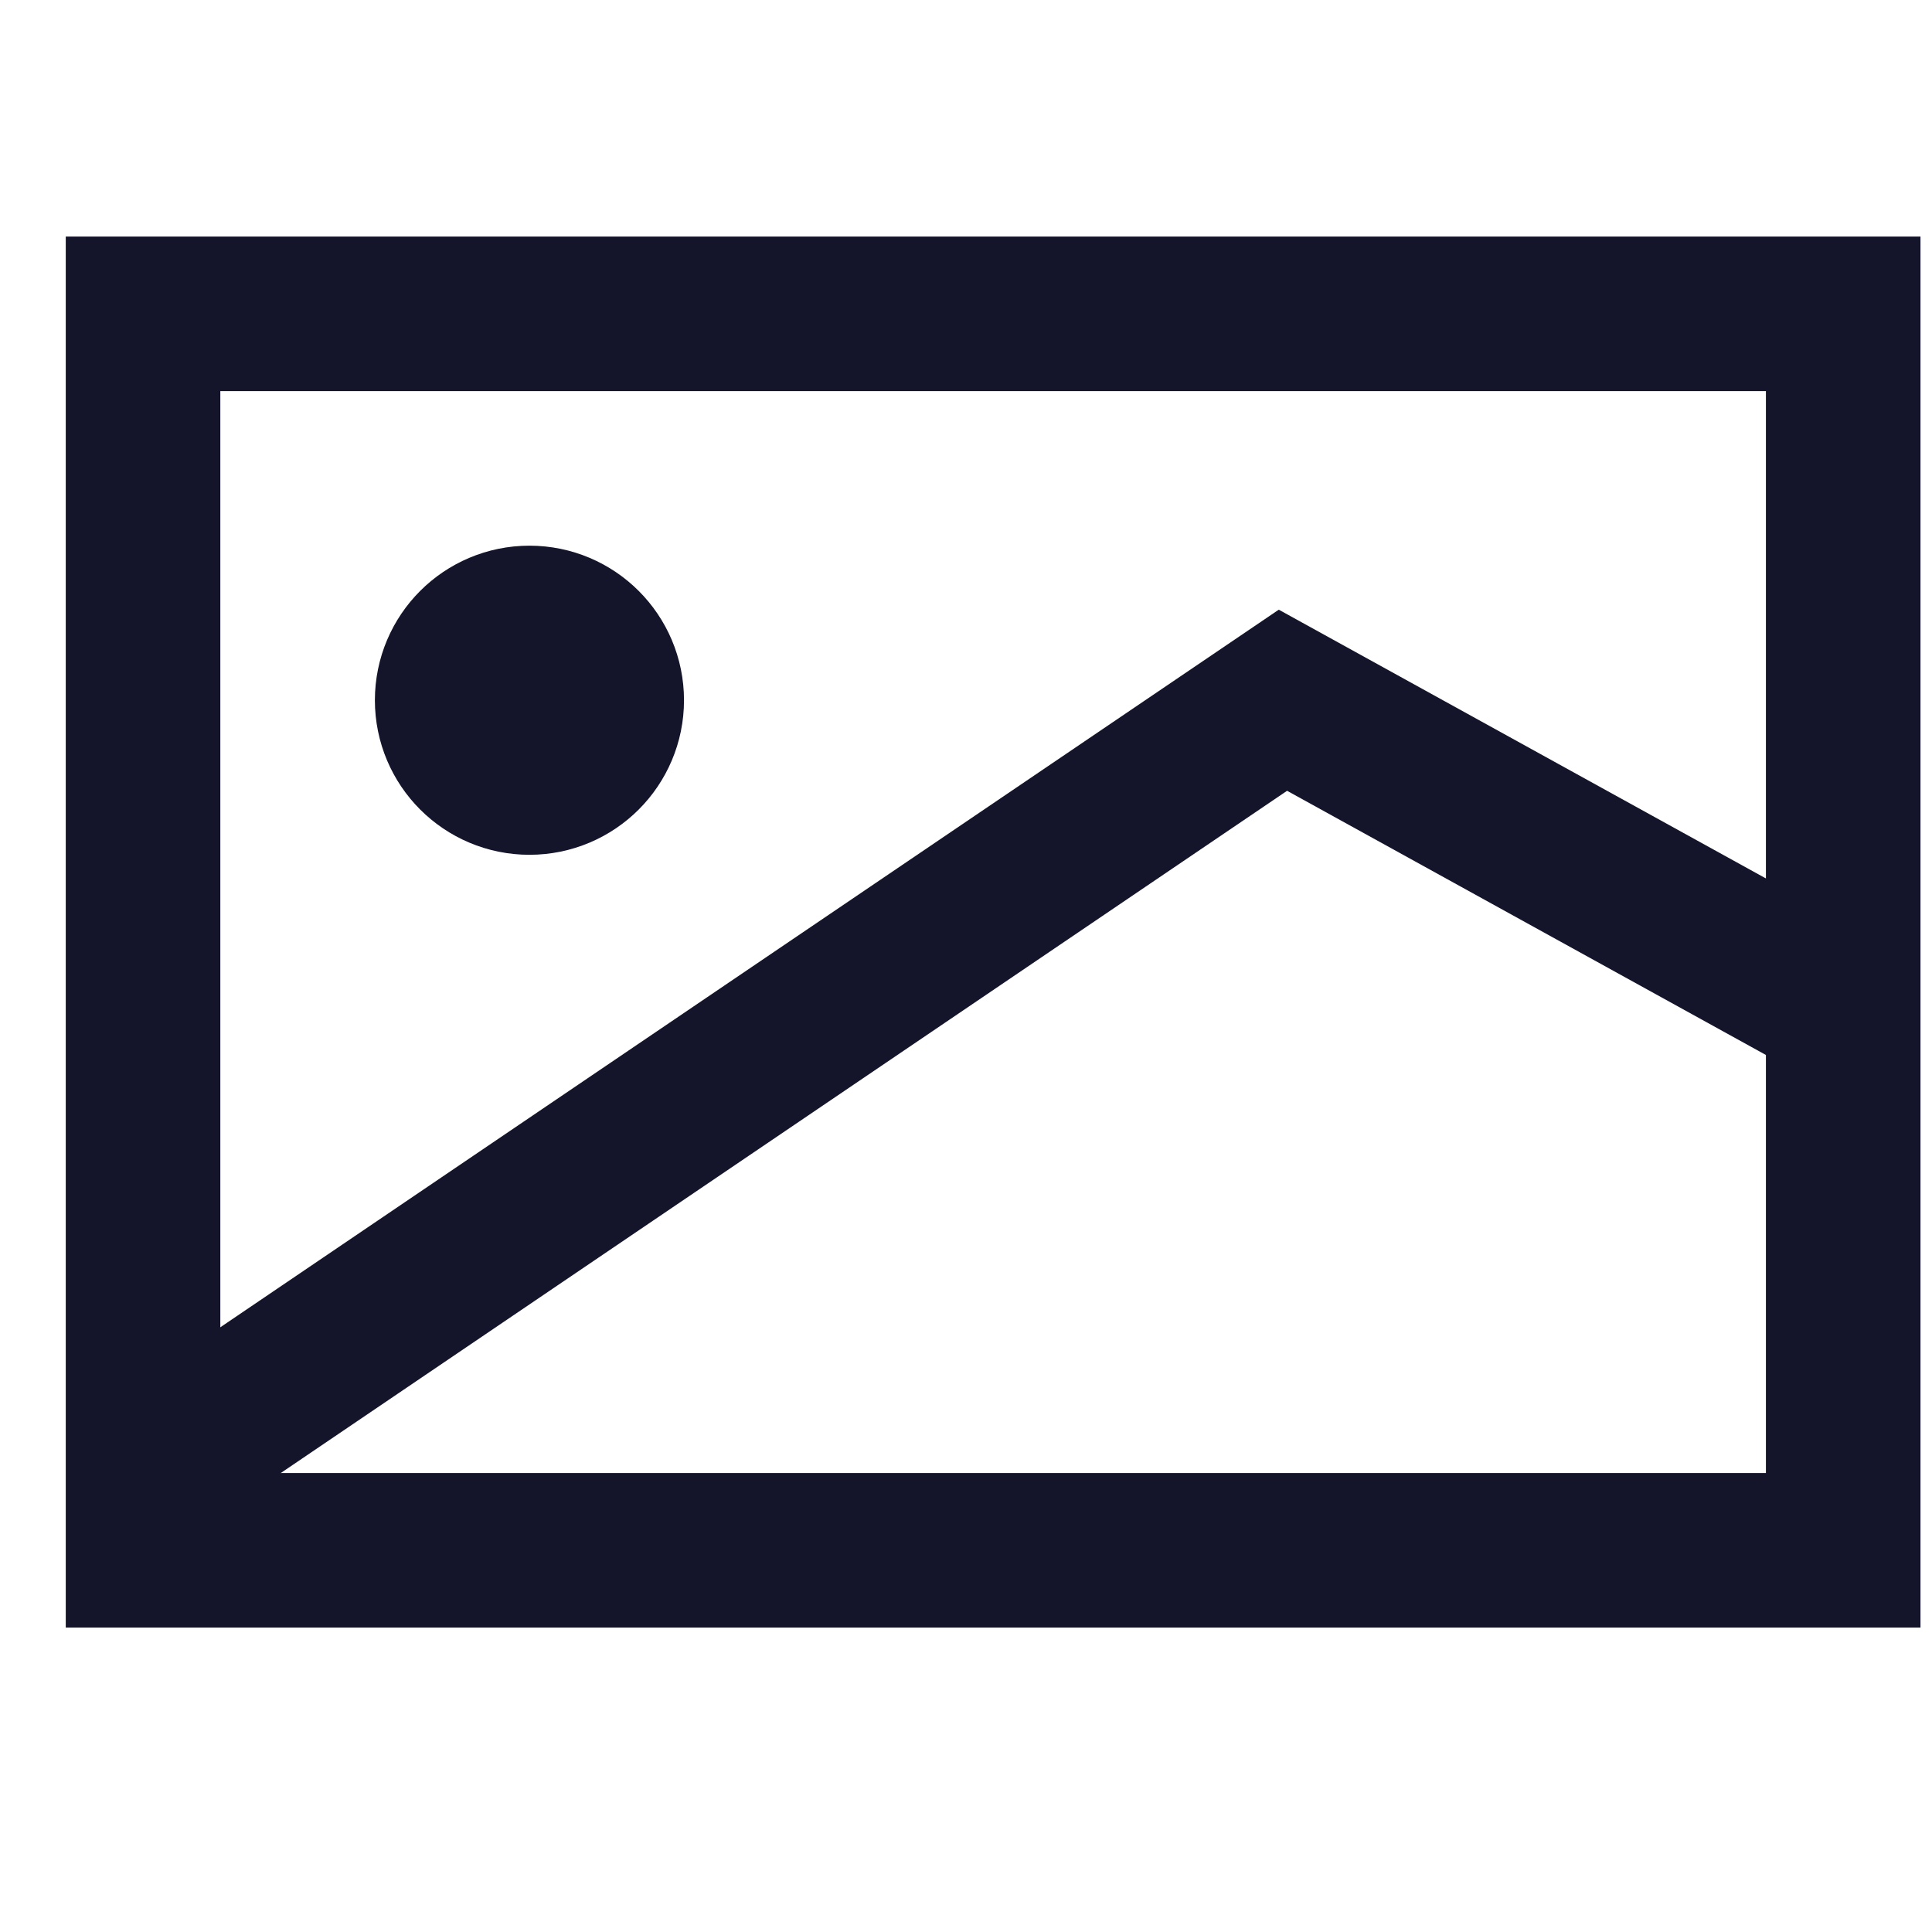 <svg width="25" height="25" viewBox="0 0 25 25" fill="none" xmlns="http://www.w3.org/2000/svg">
<path d="M1.851 4.061H23.851V20.061H1.851V4.061Z" stroke="#14142B" stroke-width="2"/>
<path d="M1.851 19.061L16.601 9.061L23.851 13.061" stroke="#14142B" stroke-width="2"/>
<circle cx="6.851" cy="9.061" r="1" stroke="#14142B" stroke-width="2"/>
</svg>
